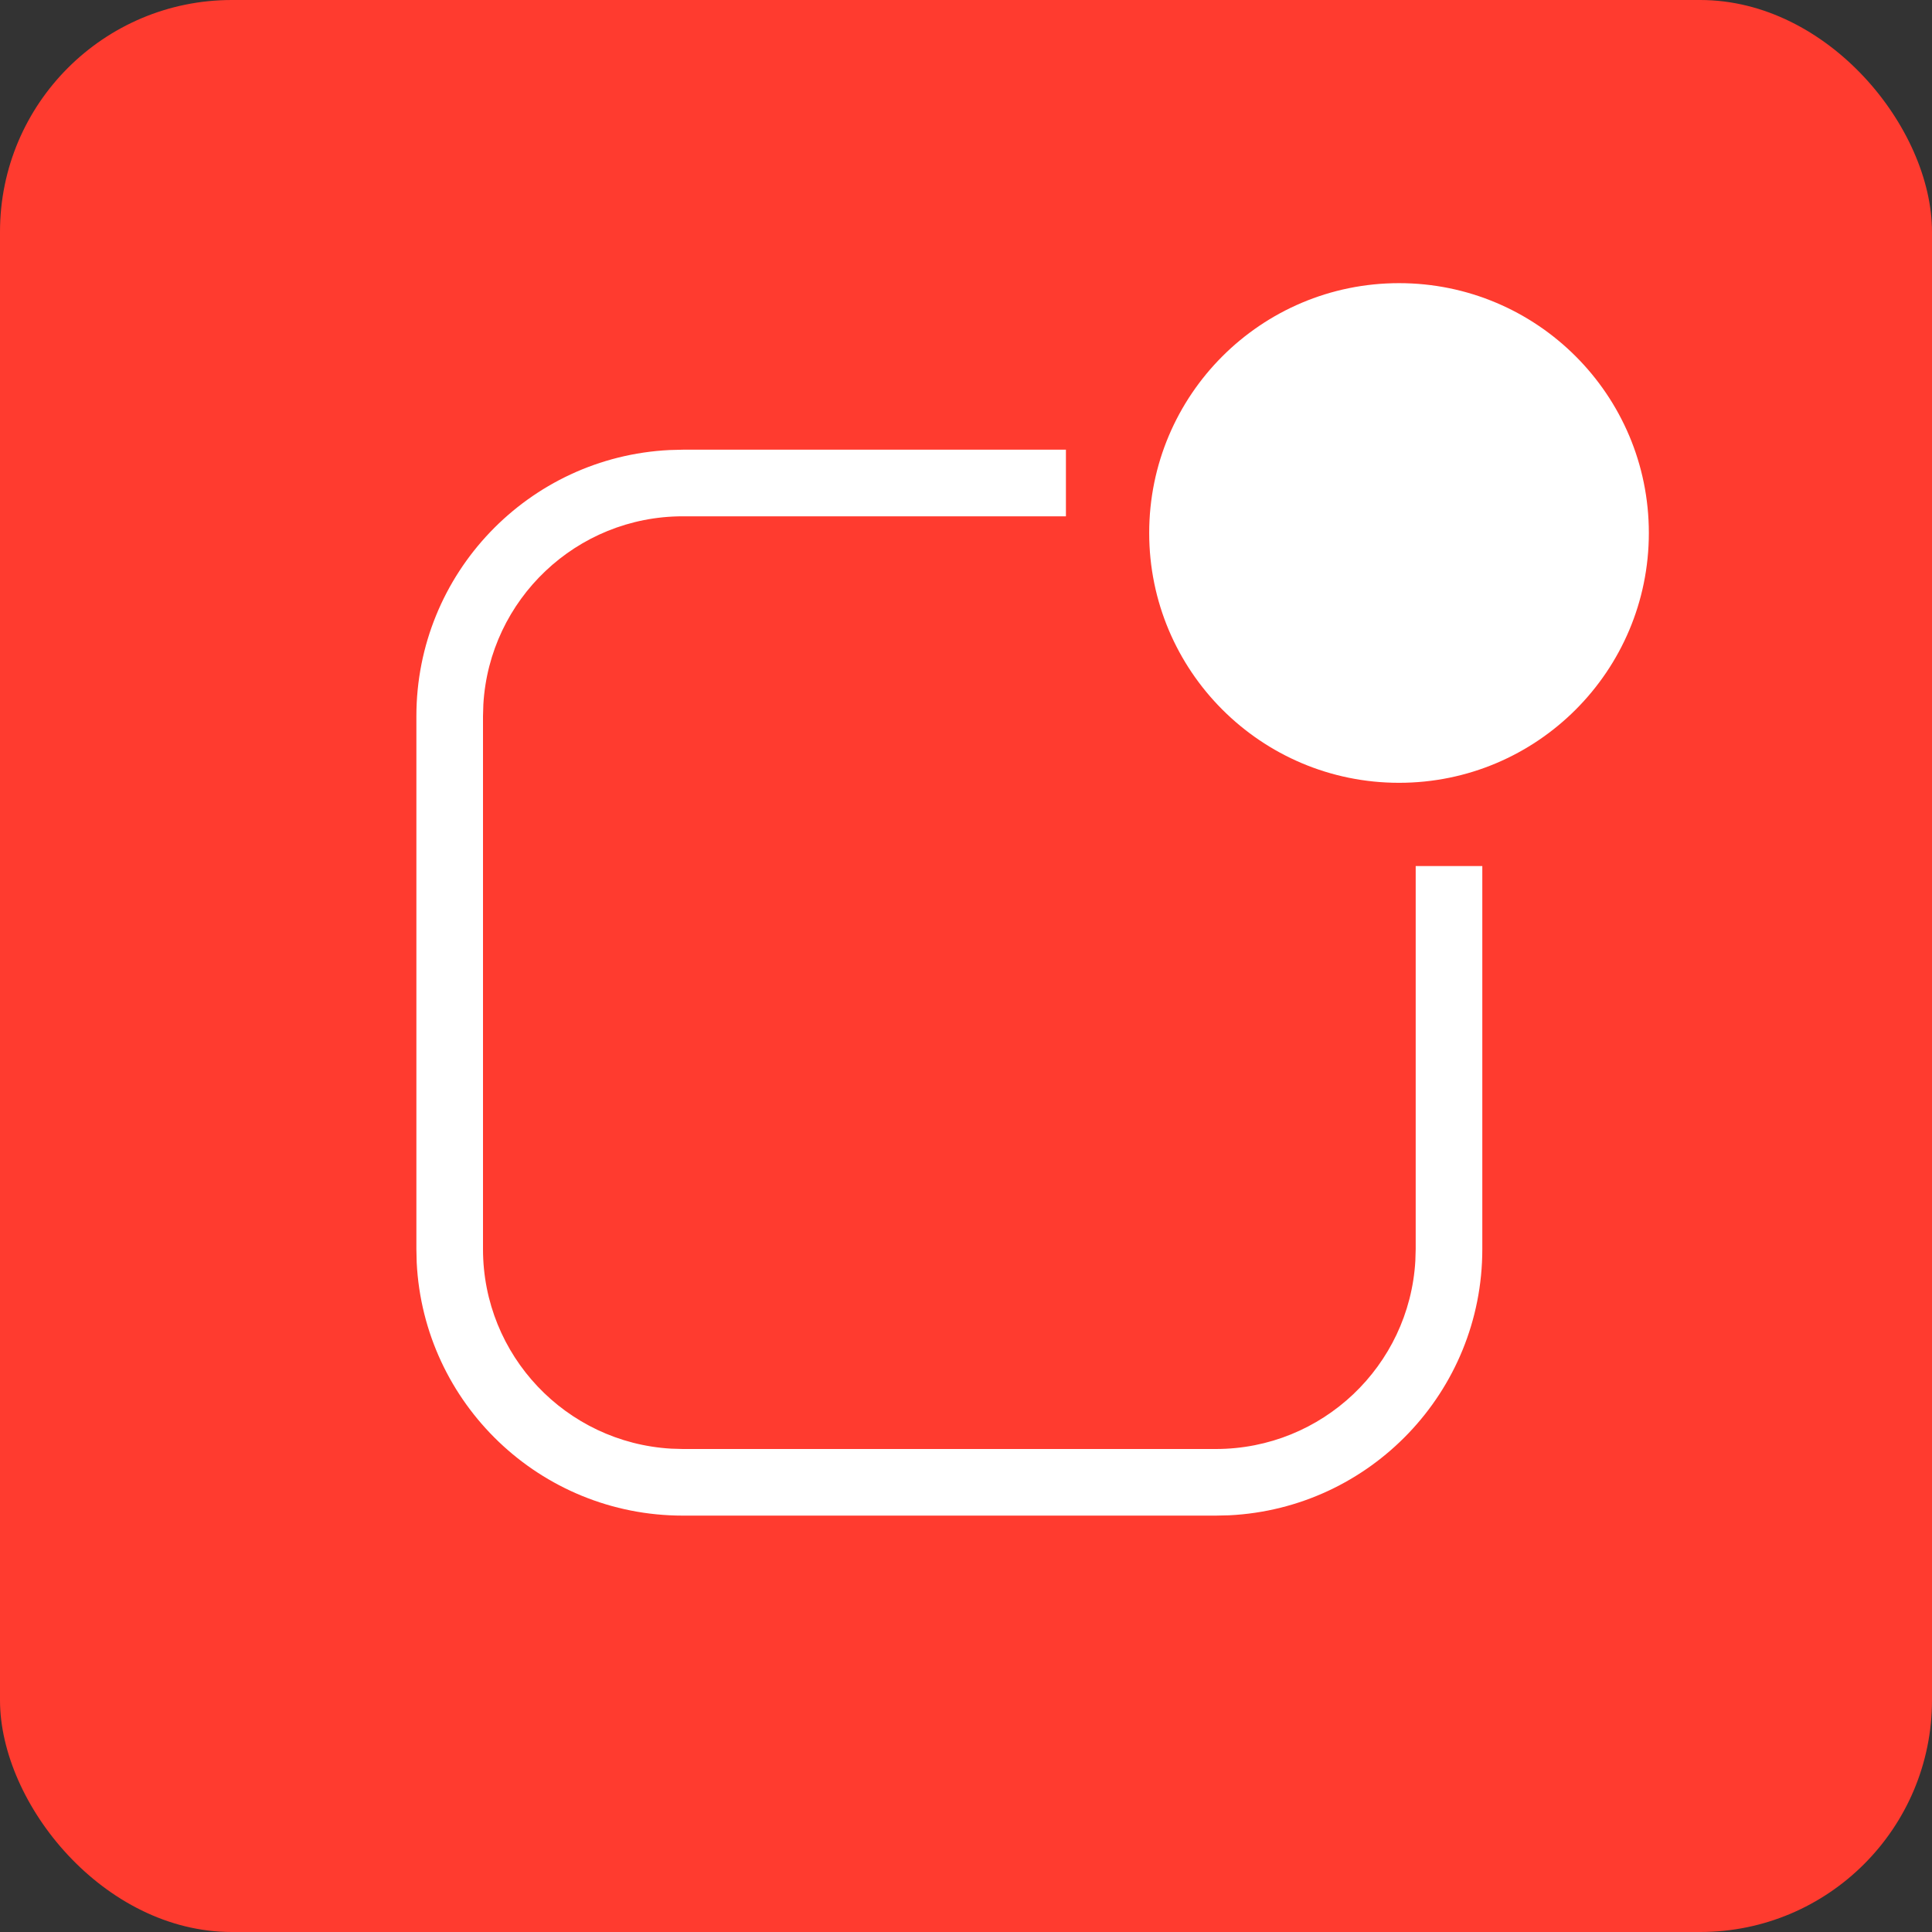 <svg width="50" height="50" viewBox="0 0 50 50" fill="none" xmlns="http://www.w3.org/2000/svg">
<rect x="0" y="0" width="50" height="50" fill="#333333" stroke="none"/>
<rect width="50" height="50" rx="6" fill="#FF3B2F"/>
<path fill-rule="evenodd" clip-rule="evenodd" d="M42.672 13.793C42.672 10.222 39.778 7.328 36.207 7.328C32.636 7.328 29.741 10.222 29.741 13.793C29.741 17.364 32.636 20.259 36.207 20.259C39.778 20.259 42.672 17.364 42.672 13.793ZM27.586 11.638H17.672L17.328 11.647C13.679 11.826 10.776 14.841 10.776 18.535V32.328L10.784 32.672C10.964 36.321 13.979 39.224 17.672 39.224H31.465L31.81 39.216C35.459 39.037 38.362 36.021 38.362 32.328V22.414H36.638V32.328L36.629 32.632C36.472 35.347 34.22 37.5 31.465 37.5H17.672L17.369 37.491C14.653 37.334 12.5 35.082 12.5 32.328V18.535L12.509 18.231C12.666 15.516 14.918 13.362 17.672 13.362H27.586V11.638Z" fill="white"/>
</svg>

